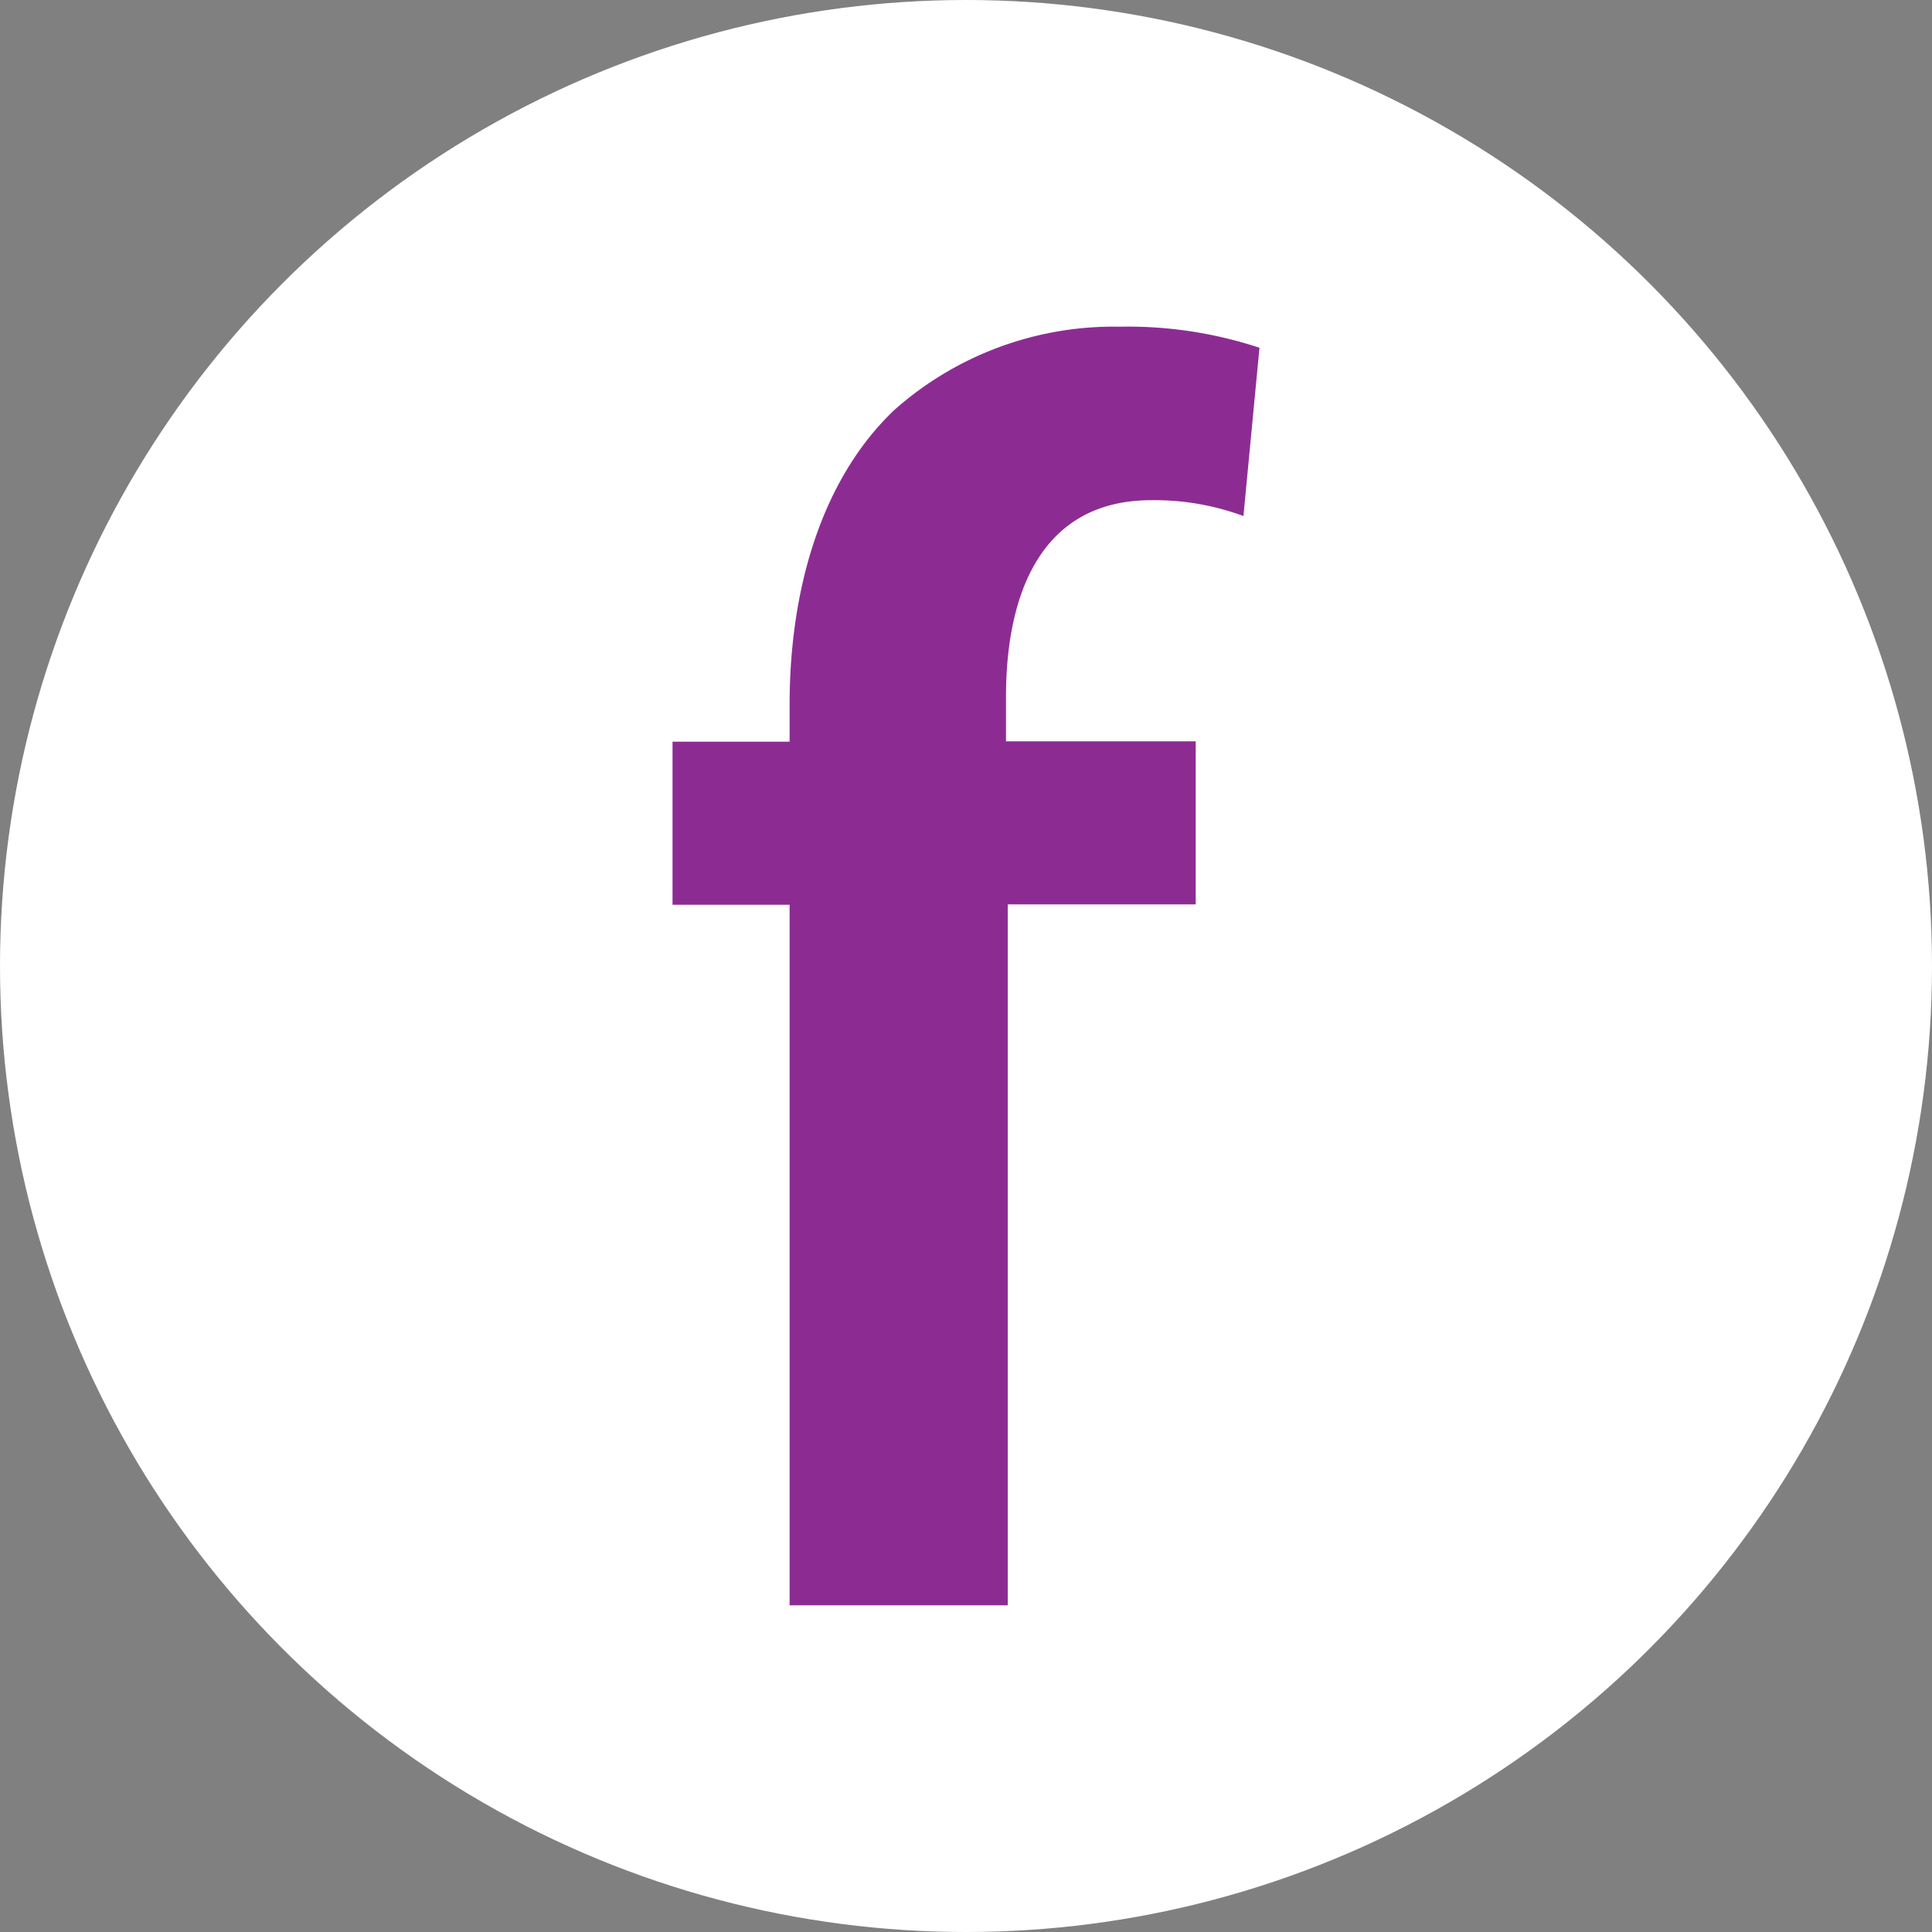 <svg xmlns="http://www.w3.org/2000/svg" viewBox="0 0 100 100"><rect x="0" y="0" width="100" height="100" fill="#808080" stroke="none"/><title>icoFacebook</title><g id="Layer_2" data-name="Layer 2"><g id="Layer_1-2" data-name="Layer 1"><g id="Facebook"><circle id="background-facebook" cx="50" cy="50" r="50" fill="#fff"/><path d="M40.87 83.09V46.83h-6.06v-8.44h6.06v-1.93c0-5.78 1.56-11.56 5.41-15.23a17.1 17.1 0 0111.66-4.32A21.69 21.69 0 0165.19 18l-.83 8.71a13.3 13.3 0 00-4.77-.82c-5.6 0-7.52 4.68-7.52 10.19v2.29h9.82v8.44h-9.73v36.28z" fill="#8c2c93" id="fill-facebook"/></g></g></g></svg>